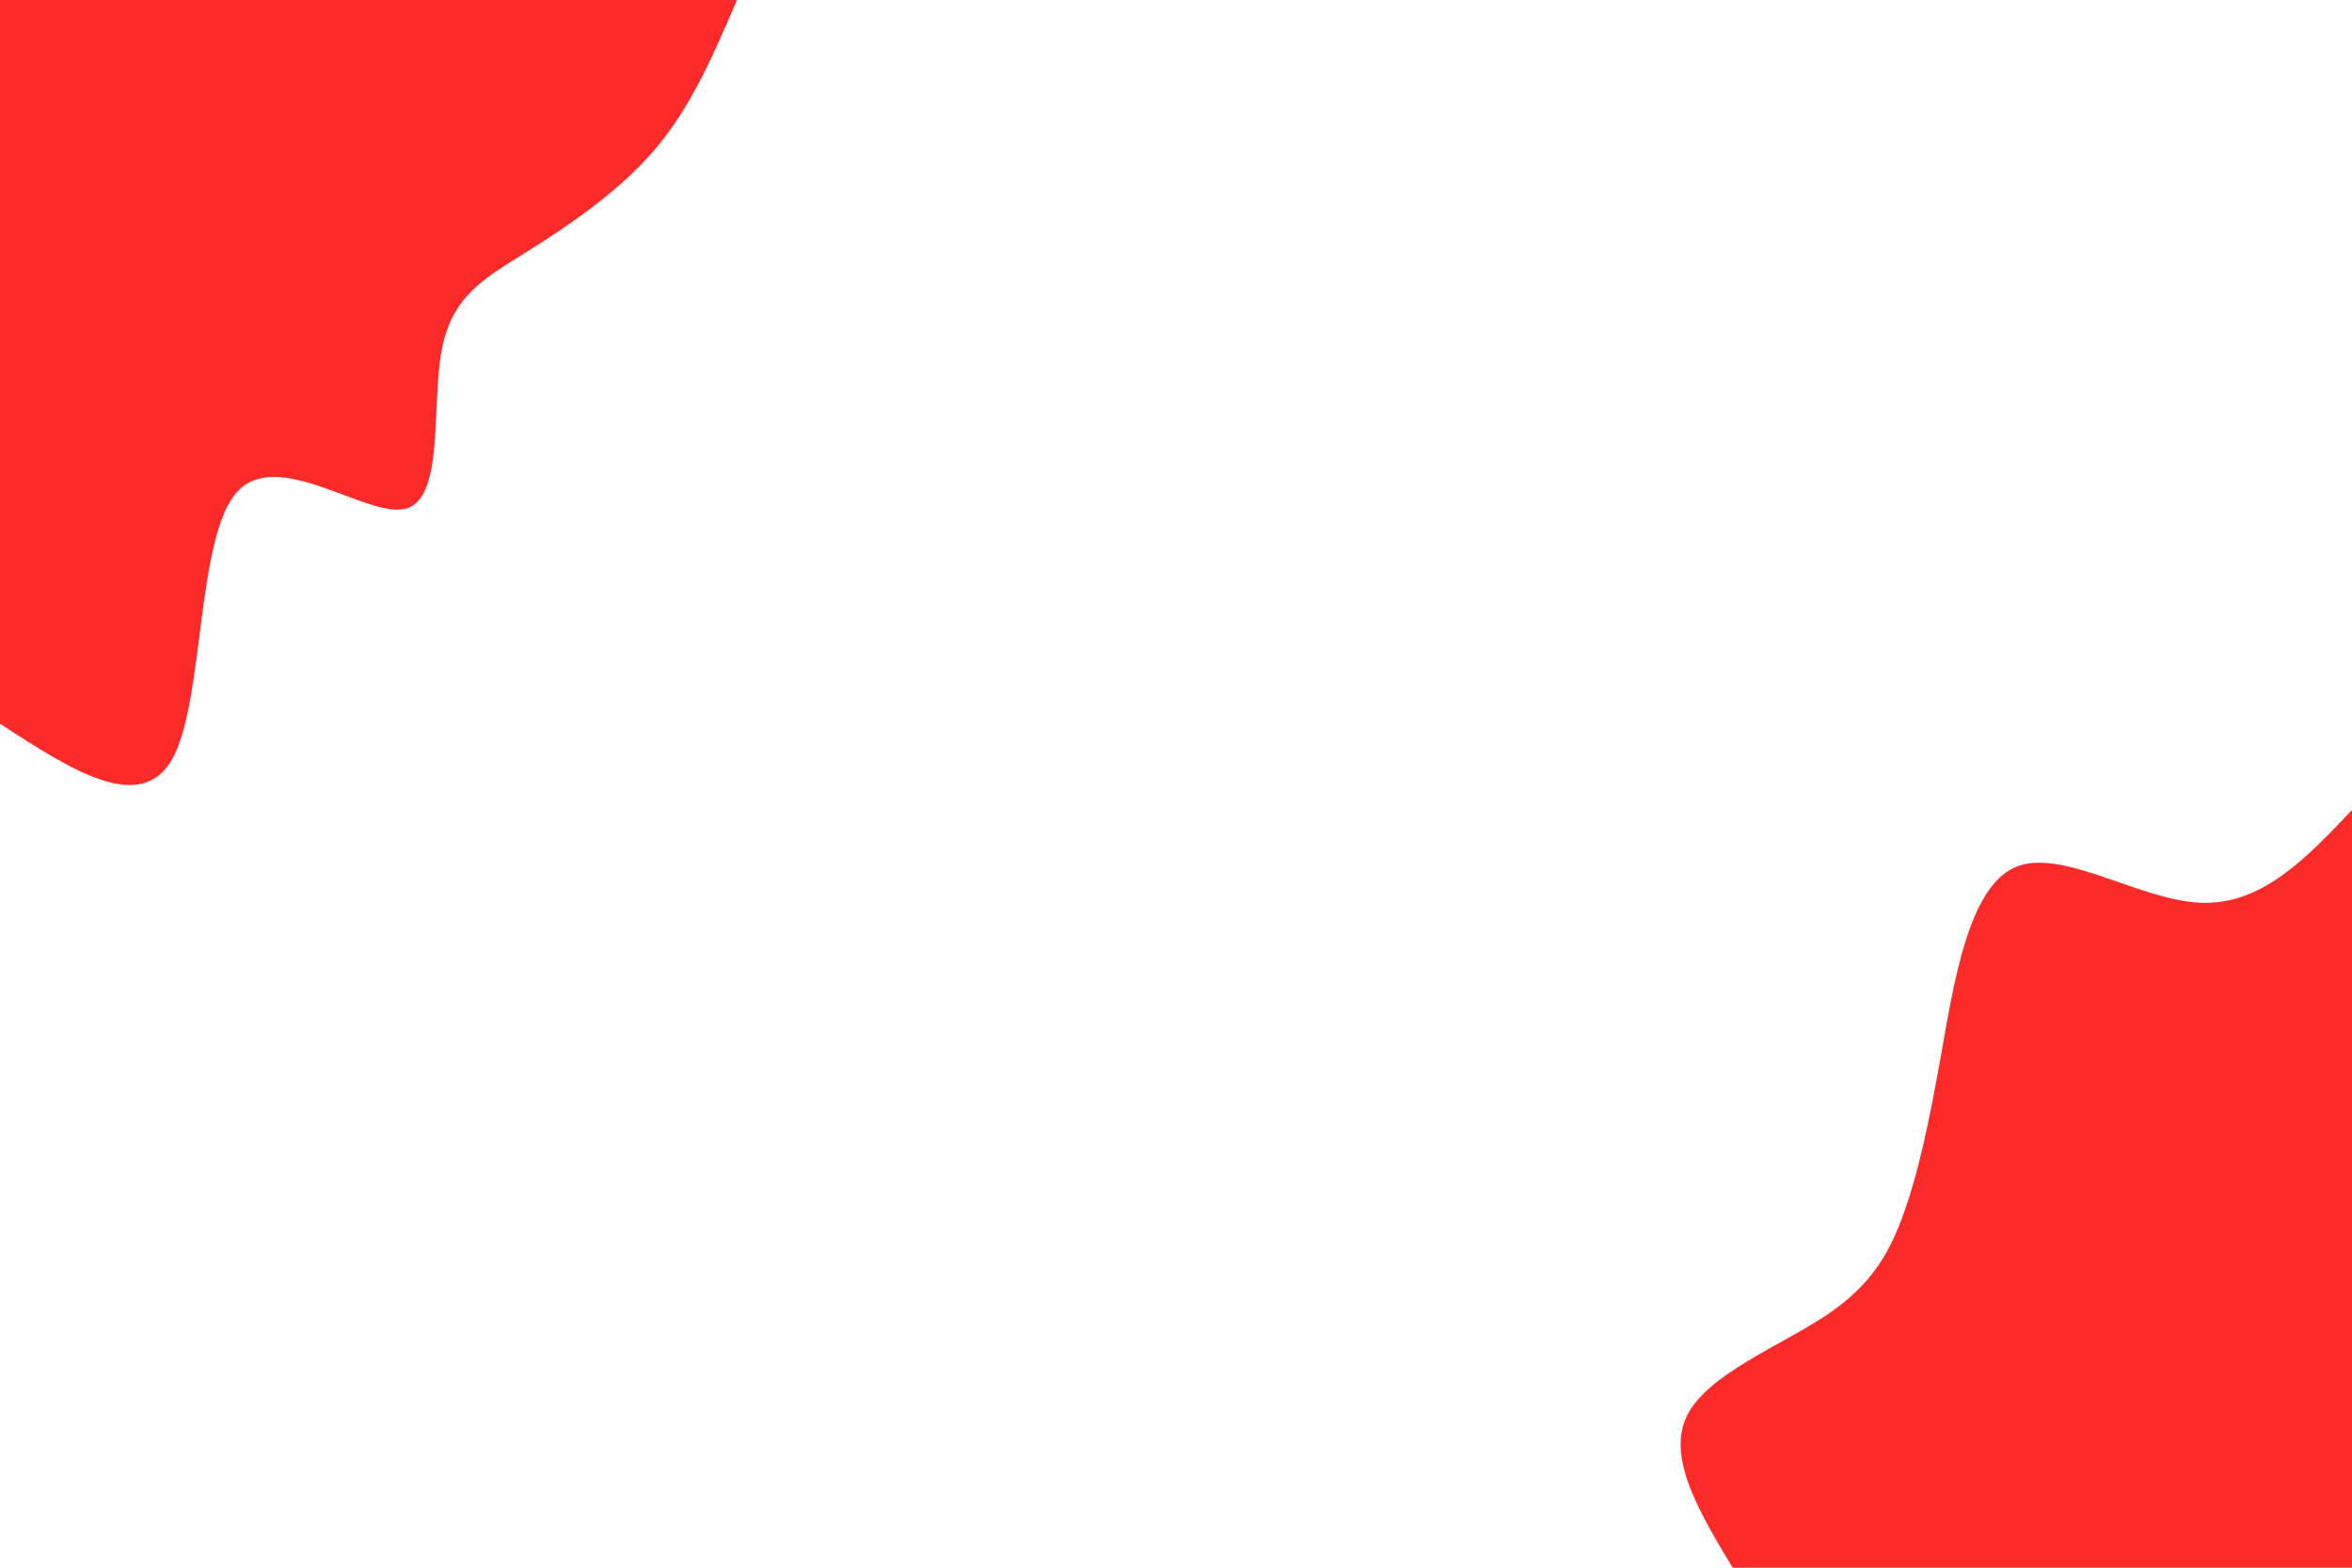 <svg id="visual" viewBox="0 0 900 600" width="900" height="600" xmlns="http://www.w3.org/2000/svg" xmlns:xlink="http://www.w3.org/1999/xlink" version="1.1"><rect x="0" y="0" width="900" height="600" fill="#ffffff"></rect><defs><linearGradient id="grad1_0" x1="33.3%" y1="100%" x2="100%" y2="0%"><stop offset="20%" stop-color="#ffffff" stop-opacity="1"></stop><stop offset="80%" stop-color="#ffffff" stop-opacity="1"></stop></linearGradient></defs><defs><linearGradient id="grad2_0" x1="0%" y1="100%" x2="66.7%" y2="0%"><stop offset="20%" stop-color="#ffffff" stop-opacity="1"></stop><stop offset="80%" stop-color="#ffffff" stop-opacity="1"></stop></linearGradient></defs><g transform="translate(900, 600)"><path d="M-237 0C-249.6 -21 -262.3 -42.1 -254.5 -58.1C-246.7 -74.1 -218.4 -85 -200.9 -96.8C-183.4 -108.5 -176.6 -121.2 -171.2 -136.5C-165.8 -151.9 -161.9 -170 -157.1 -197C-152.3 -224.1 -146.7 -260.1 -129.1 -268C-111.4 -275.9 -81.6 -255.5 -58.1 -254.5C-34.6 -253.4 -17.3 -271.7 0 -290L0 0Z" fill="#fd2a2a"></path></g><g transform="translate(0, 0)"><path d="M282 0C273.3 20.3 264.7 40.6 250.6 57.2C236.4 73.8 216.9 86.8 200.9 96.8C185 106.7 172.6 113.6 168.9 134.7C165.1 155.7 170 190.9 155.2 194.7C140.5 198.5 106.3 171 90.7 188.3C75.1 205.6 78.2 267.7 66.2 290C54.2 312.3 27.1 294.6 0 277L0 0Z" fill="#fd2a2a"></path></g></svg>